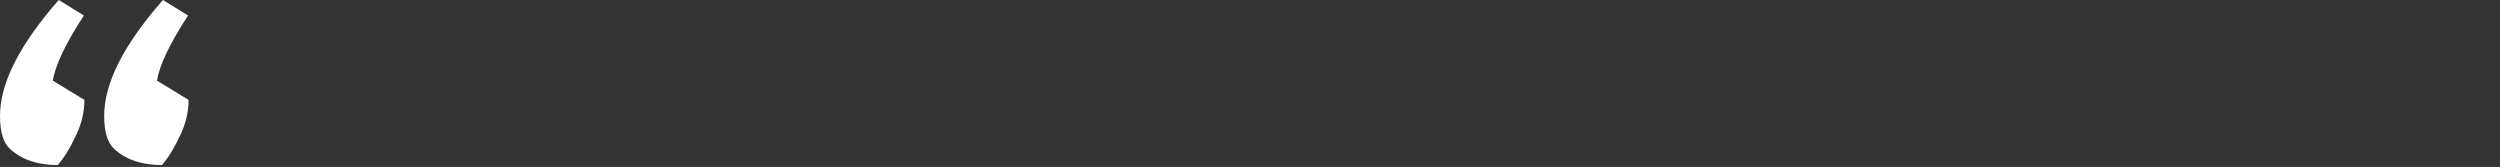 <svg width="599" height="40" viewBox="0 0 599 40" fill="none" xmlns="http://www.w3.org/2000/svg">
<rect x="0" y="0" width="599" height="40" fill="#333333" stroke="none"/>
<path d="M0 27.776C0 19.925 4.693 10.667 14.08 0L20.096 3.712C15.659 10.539 13.184 15.744 12.672 19.328L20.224 23.936C20.224 26.923 19.499 29.867 18.048 32.768C16.683 35.669 15.275 37.931 13.824 39.552C9.045 39.552 5.248 38.272 2.432 35.712C0.811 34.261 0 31.616 0 27.776ZM24.96 27.776C24.96 19.925 29.653 10.667 39.04 0L45.056 3.712C40.619 10.539 38.144 15.744 37.632 19.328L45.184 23.936C45.184 26.923 44.459 29.867 43.008 32.768C41.643 35.669 40.235 37.931 38.784 39.552C34.005 39.552 30.208 38.272 27.392 35.712C25.771 34.261 24.96 31.616 24.96 27.776Z" fill="white"/>
</svg>
